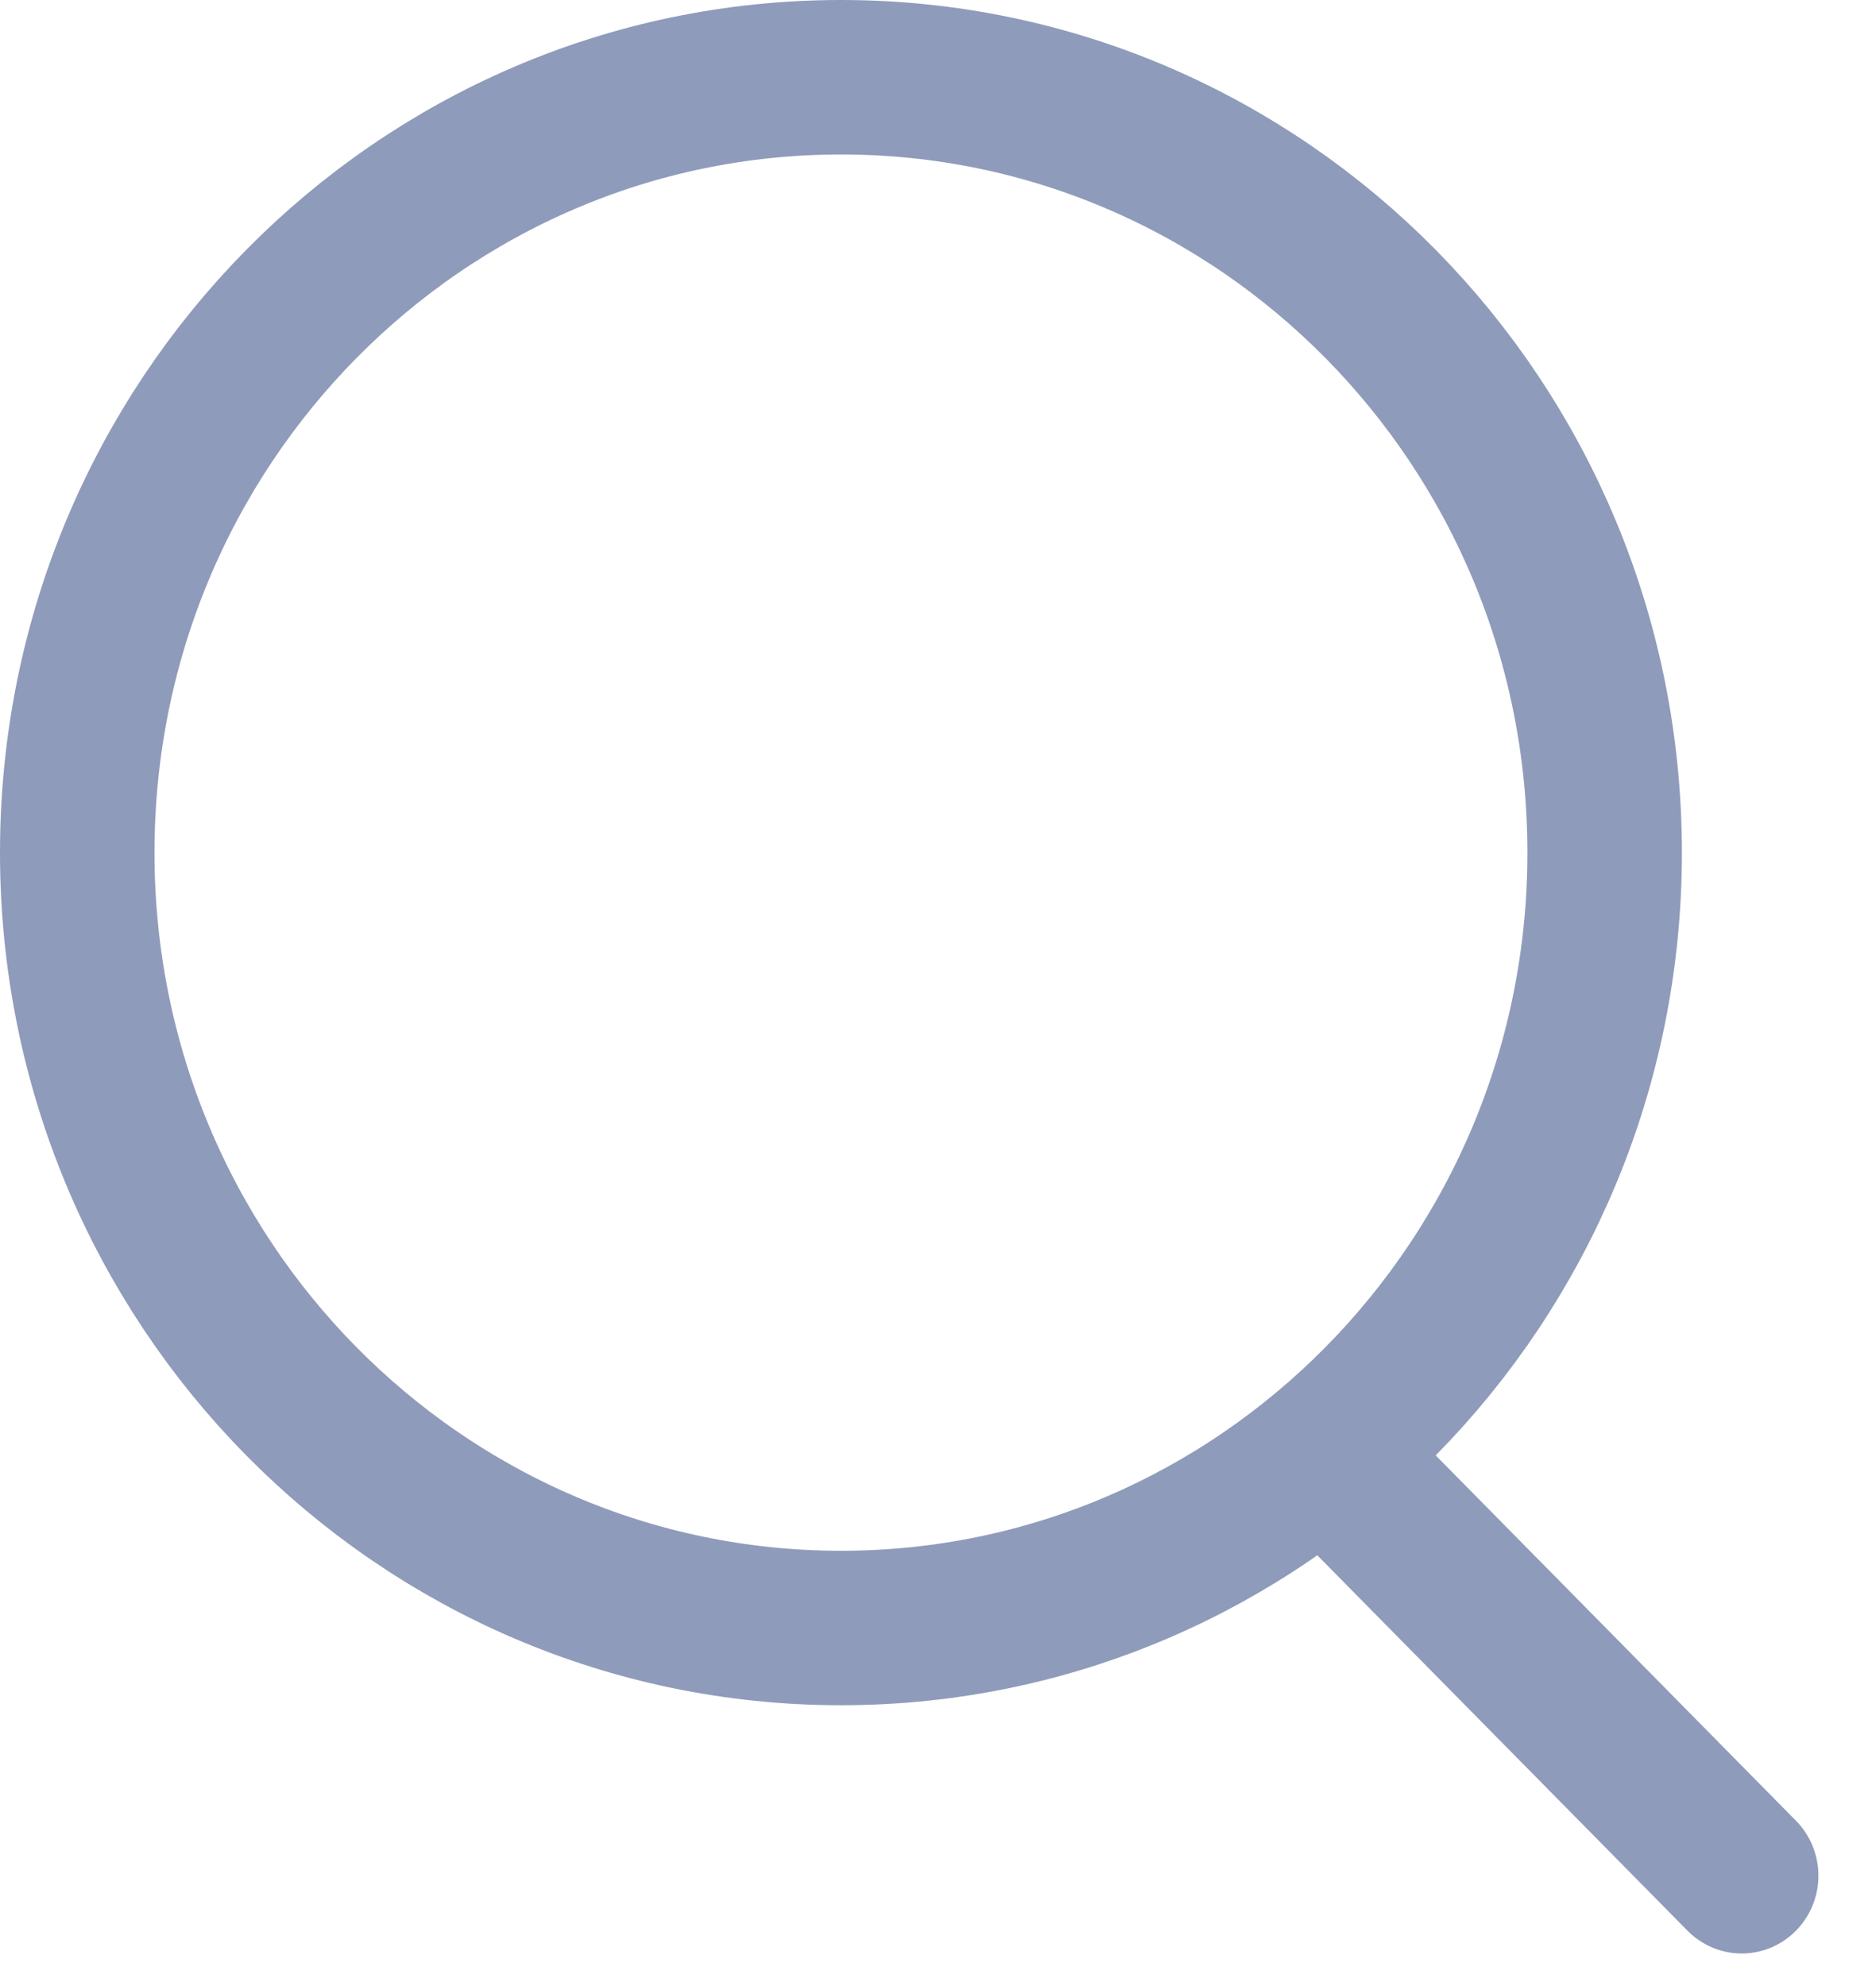 <svg width="17" height="18" viewBox="0 0 17 18" fill="none" xmlns="http://www.w3.org/2000/svg">
<path d="M7.621 0.7C11.434 0.7 14.541 3.837 14.541 7.728C14.541 11.617 11.434 14.755 7.621 14.755C3.808 14.755 0.7 11.618 0.7 7.728C0.7 3.837 3.808 0.7 7.621 0.7Z" stroke="#8F9BBA" stroke-width="1.4"/>
<line x1="0.7" y1="-0.7" x2="5.812" y2="-0.7" transform="matrix(-0.702 -0.712 0.702 -0.712 16.766 17)" stroke="#8F9BBA" stroke-width="1.4" stroke-linecap="round"/>
</svg>
